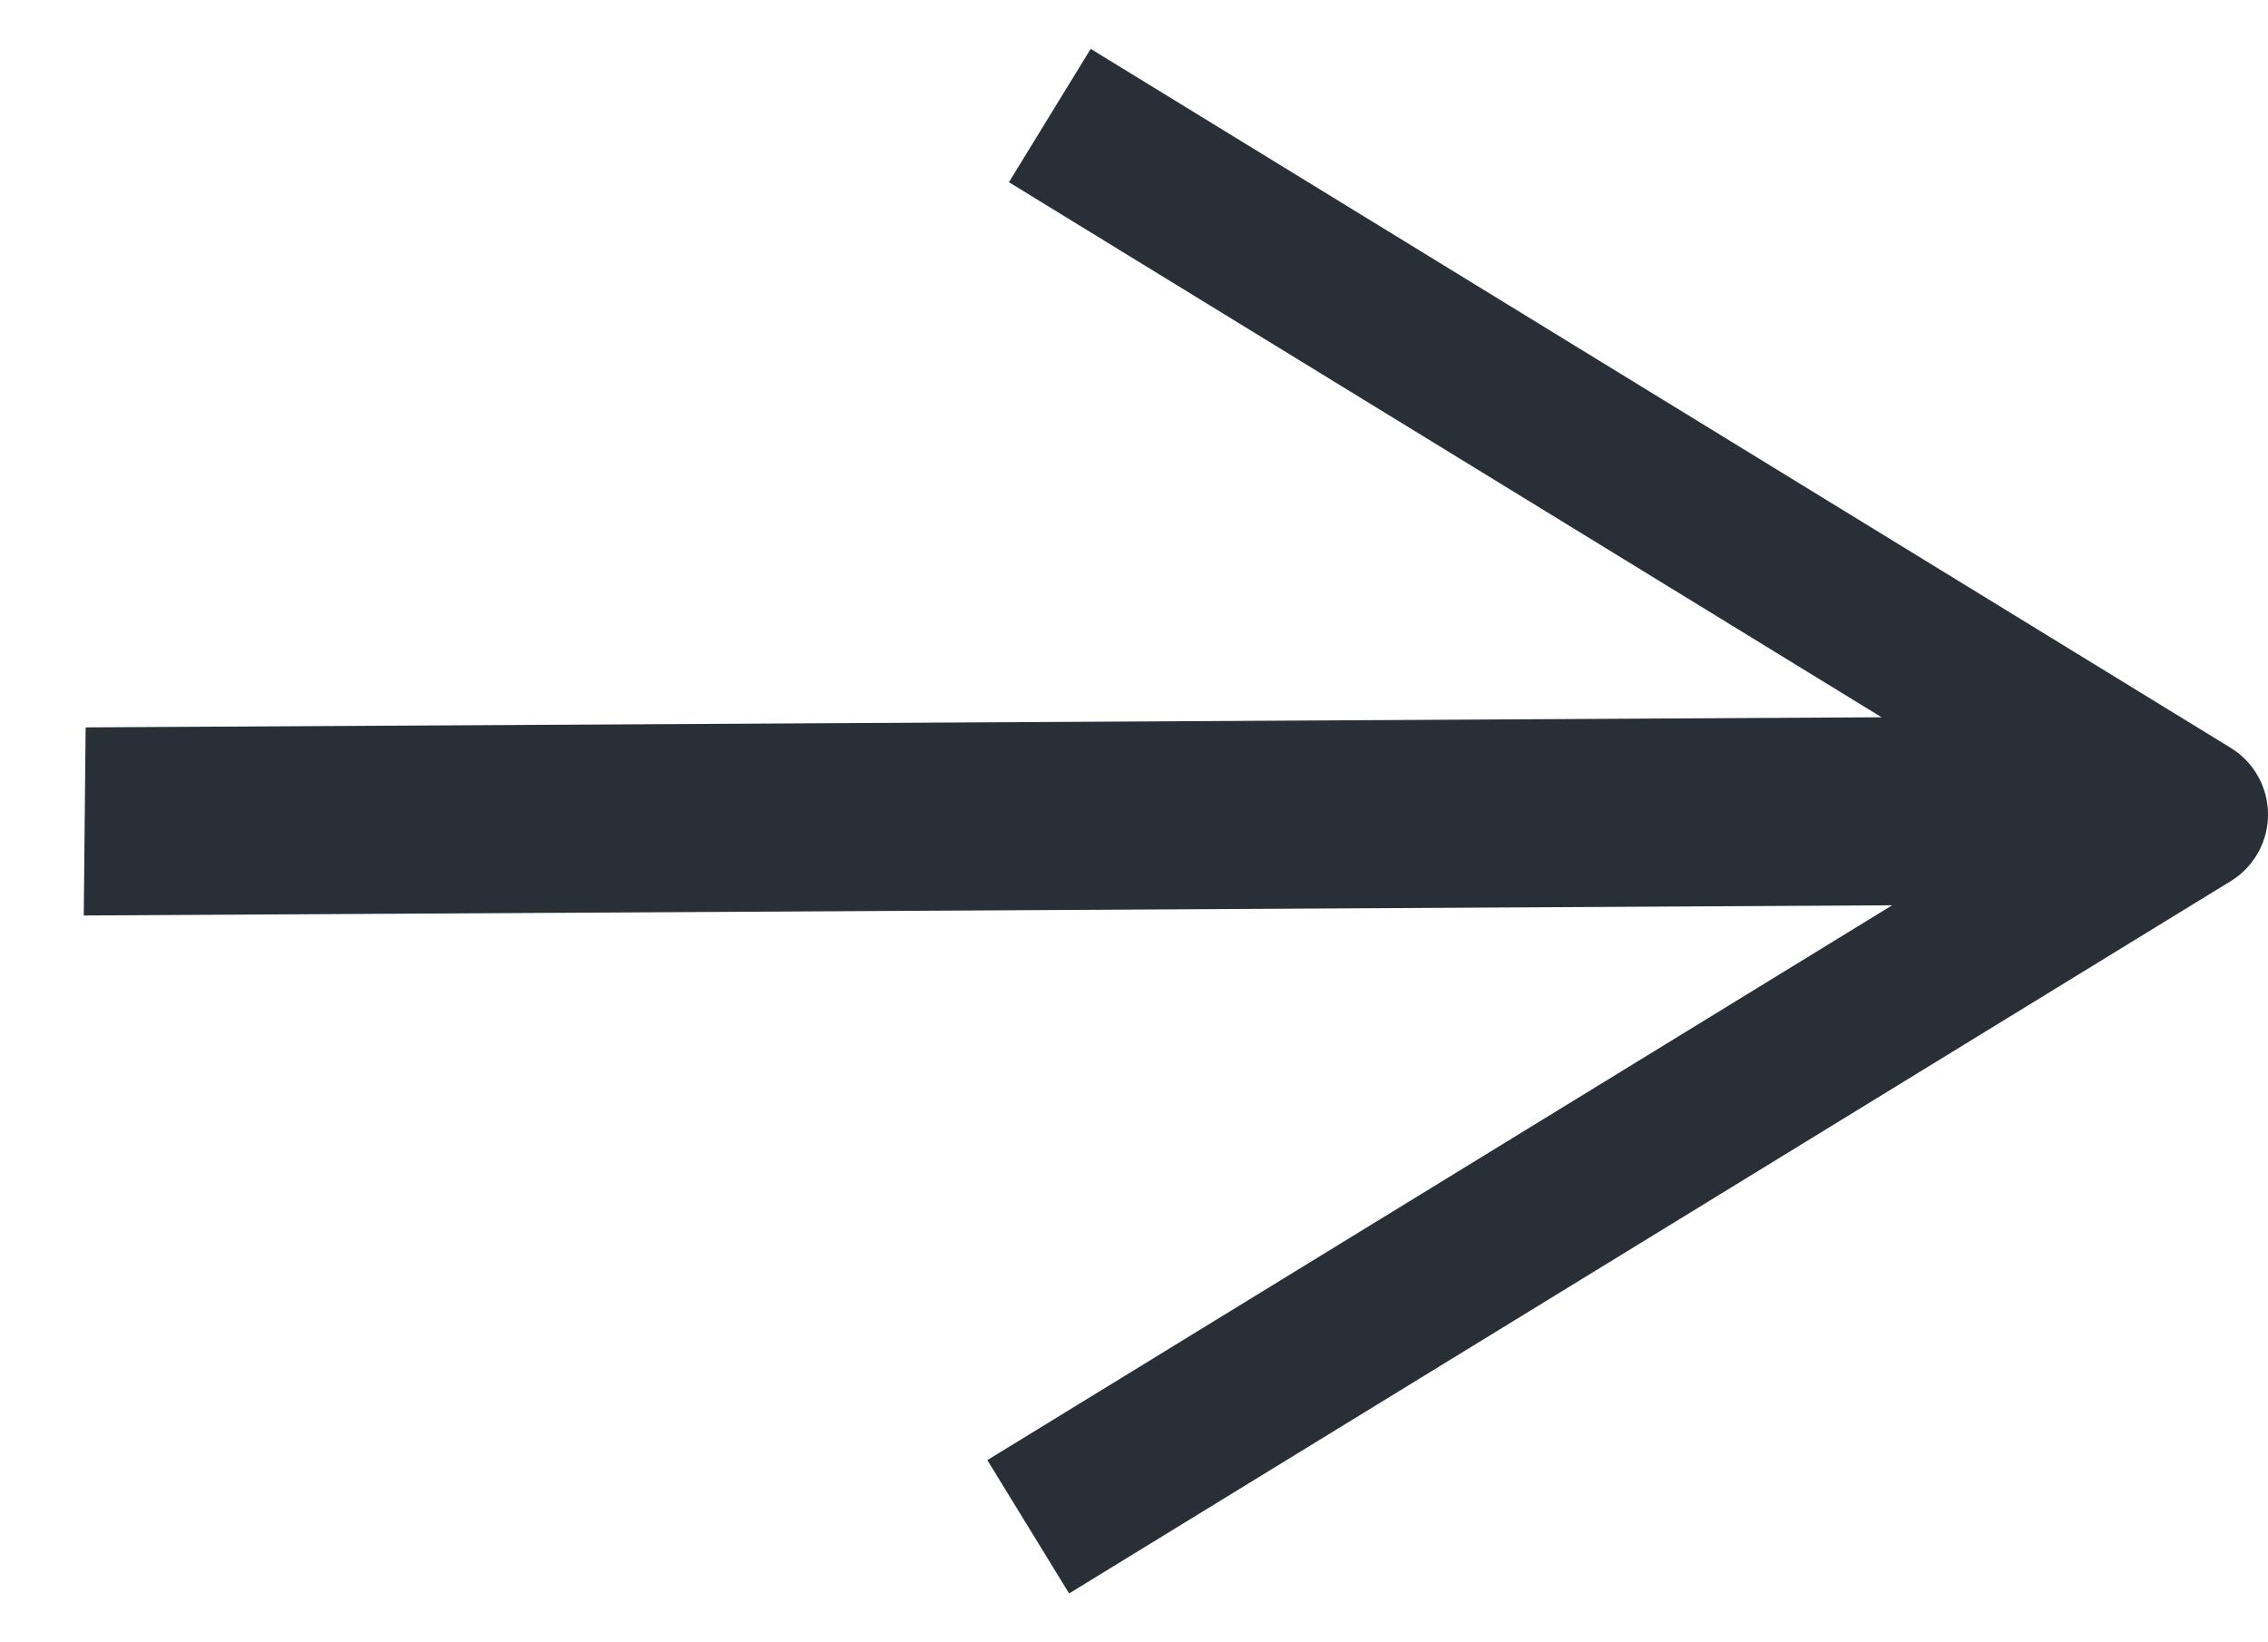 <svg width="29" height="21" viewBox="0 0 29 21" fill="none" xmlns="http://www.w3.org/2000/svg">
<path fill-rule="evenodd" clip-rule="evenodd" d="M27.102 11.559L1.071 11.706L1.095 9.301L27.125 9.154L27.102 11.559Z" fill="#292F36"/>
<path d="M14.276 2L28 10.415L14 19" stroke="#292F36" stroke-width="2" stroke-linecap="square" stroke-linejoin="round"/>
</svg>
